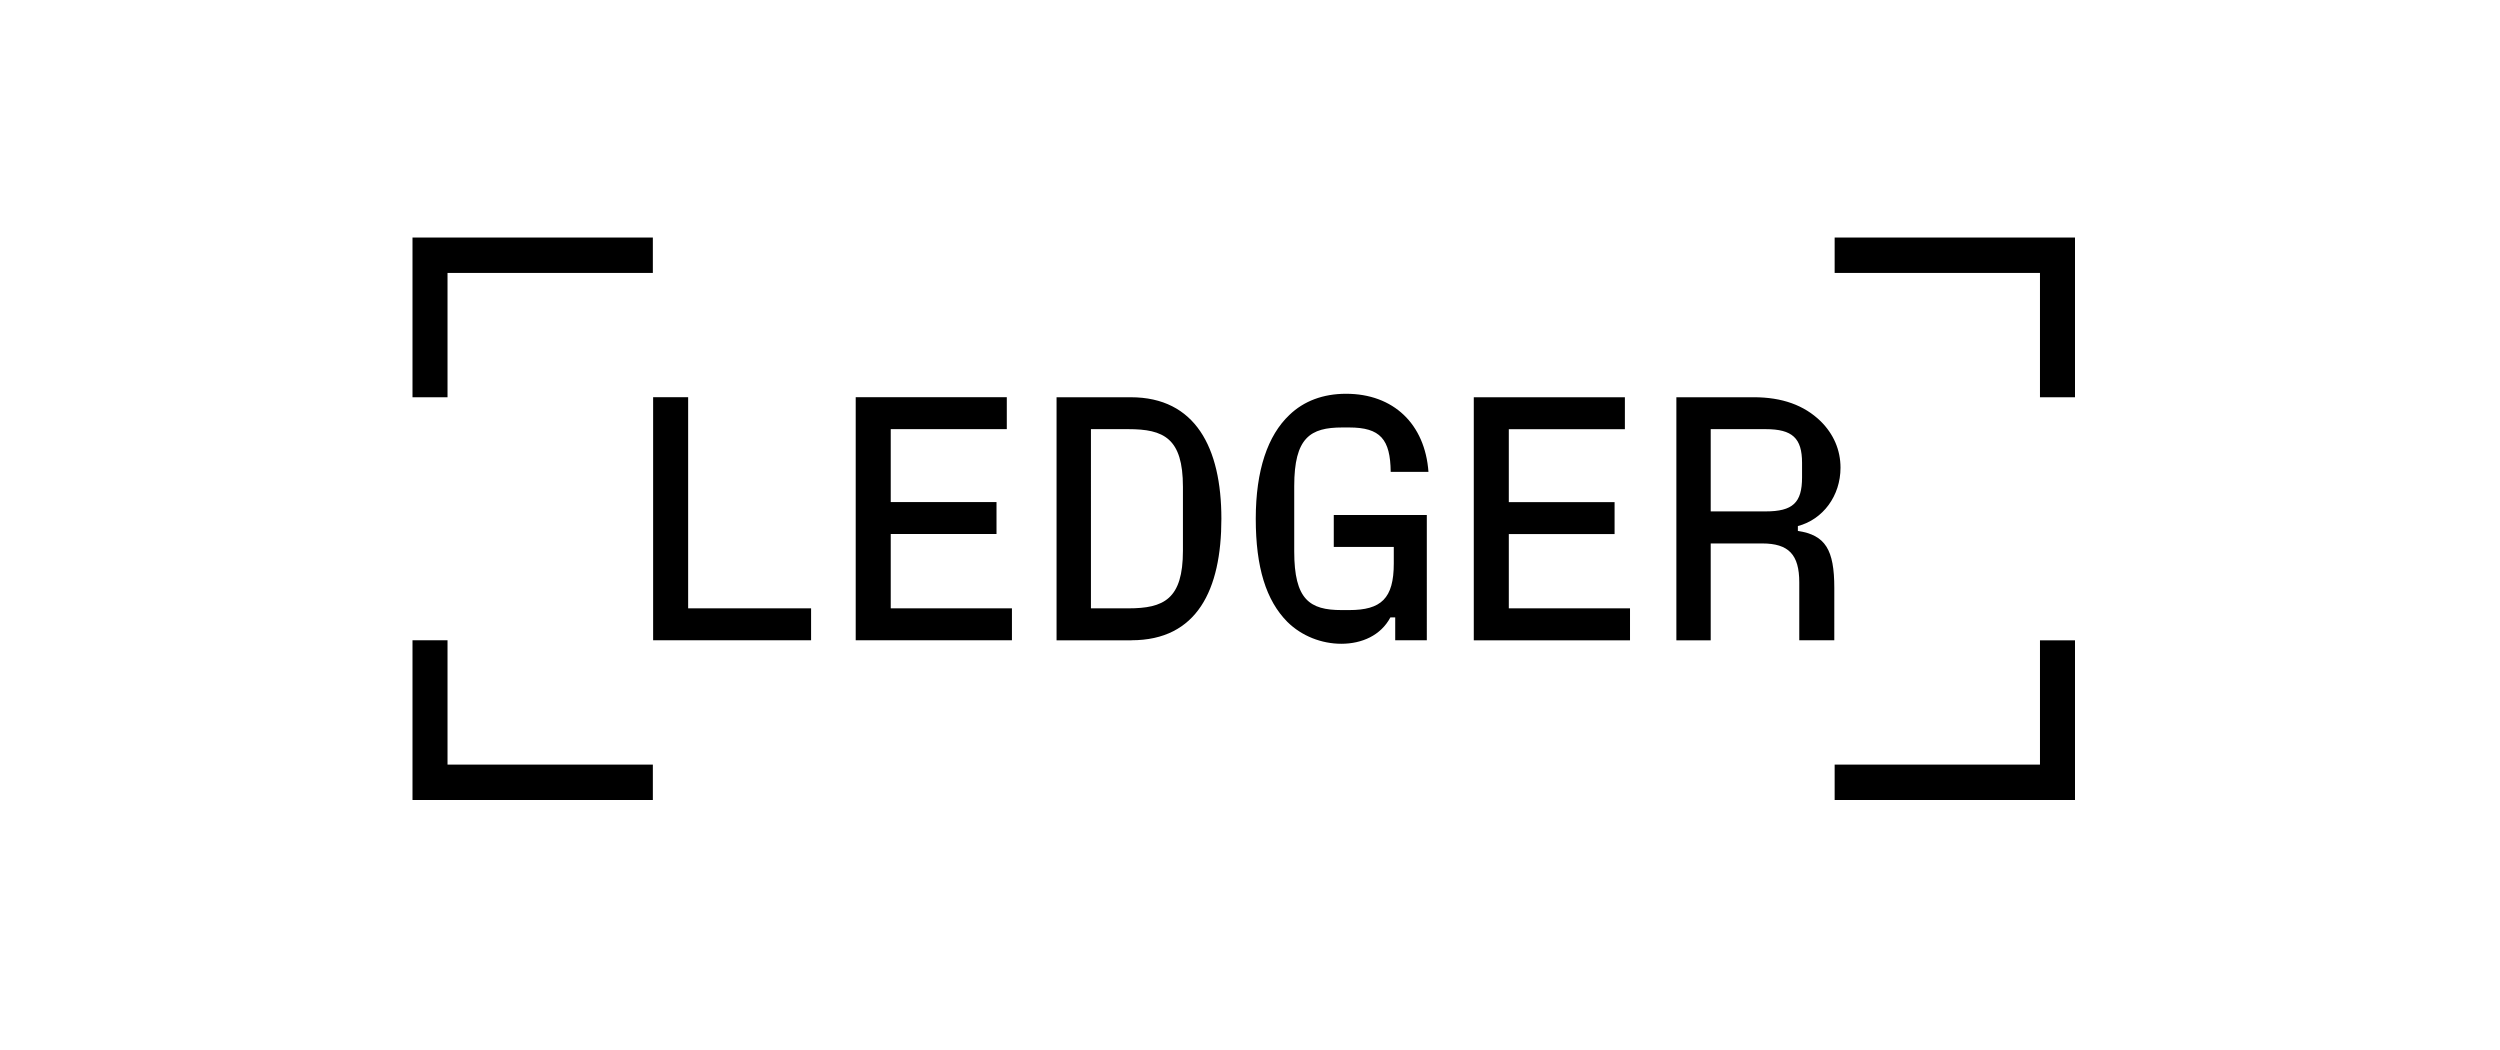 <svg xmlns="http://www.w3.org/2000/svg" width="200" height="84" fill="none" viewBox="0 0 200 84">
  <path fill="#000" d="M146.772 61.166V64H166V51.224h-2.802v9.946h-16.426v-.004Zm0-42.166v2.834h16.426v9.945H166V19h-19.228Zm-9.915 21.916v-6.584h4.394c2.141 0 2.913.72 2.913 2.693v1.167c0 2.028-.74 2.72-2.913 2.72h-4.394v.004Zm6.977 1.168c2.006-.528 3.407-2.416 3.407-4.666 0-1.416-.549-2.693-1.592-3.723-1.318-1.28-3.077-1.916-5.358-1.916h-6.181v19.445h2.747v-7.748h4.119c2.114 0 2.966.89 2.966 3.111v4.637h2.802V47.03c0-3.055-.713-4.222-2.914-4.556v-.39h.004Zm-23.129.64h8.462v-2.556h-8.462v-5.833h9.286V31.78h-12.088v19.445h12.498v-2.556h-9.696v-5.945Zm-9.202 1.026v1.332c0 2.806-1.016 3.724-3.571 3.724h-.605c-2.555 0-3.789-.834-3.789-4.694v-5.22c0-3.889 1.29-4.694 3.845-4.694h.549c2.5 0 3.296.946 3.324 3.554h3.021c-.275-3.832-2.802-6.25-6.592-6.25-1.839 0-3.379.583-4.533 1.694-1.731 1.638-2.691 4.416-2.691 8.304s.824 6.529 2.528 8.251c1.154 1.14 2.746 1.751 4.314 1.751 1.648 0 3.16-.668 3.928-2.11h.386v1.832h2.528V41.198h-7.443v2.556h4.808l-.007-.004Zm-24.228-9.418h2.993c2.83 0 4.367.72 4.367 4.612v5.112c0 3.888-1.537 4.612-4.367 4.612h-2.993V34.332Zm3.24 16.889c5.246 0 7.196-4.03 7.196-9.721 0-5.692-2.085-9.72-7.252-9.72h-5.934v19.444h5.99v-.003ZM71.259 42.72h8.462v-2.556h-8.462v-5.832h9.285v-2.556H68.457V51.22h12.498v-2.556h-9.696V42.72ZM55.05 31.776h-2.8V51.22h12.637v-2.556h-9.835v-16.89ZM33 51.22V64h19.228v-2.834H35.802v-9.945H33ZM33 19v12.78h2.802v-9.946h16.426V19H33Z"/>
</svg>
